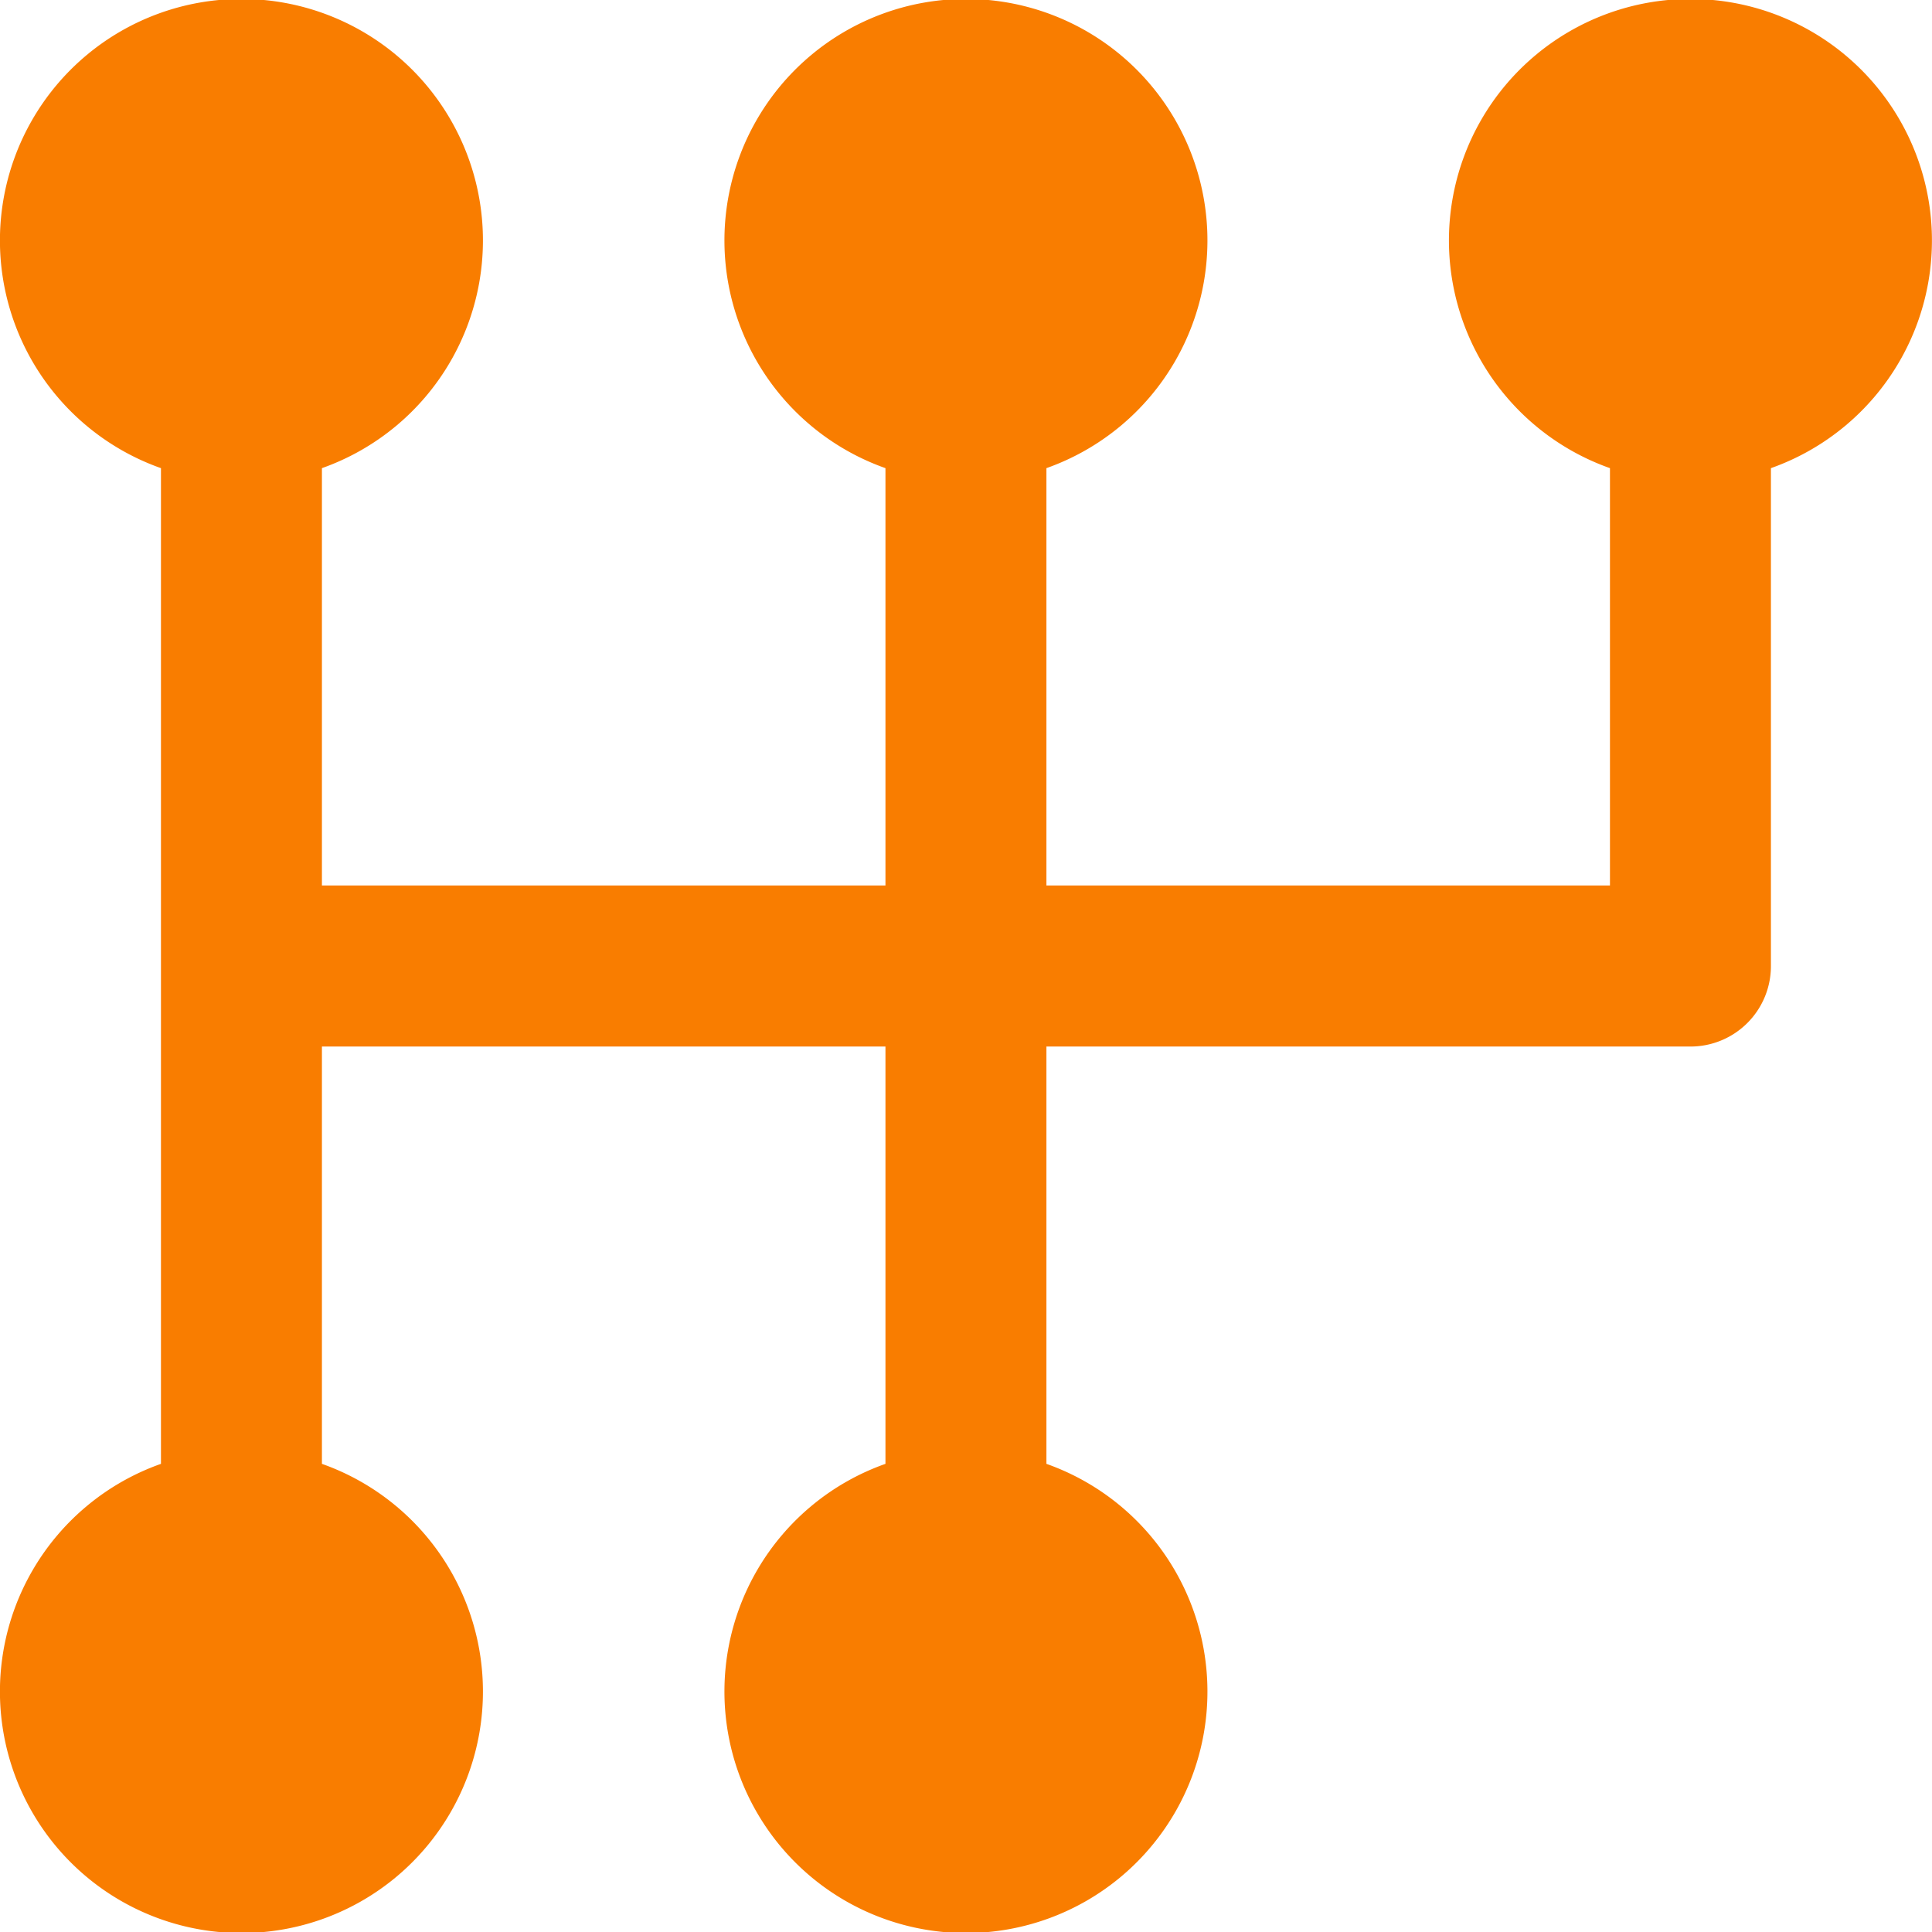 <svg xmlns="http://www.w3.org/2000/svg" width="16" height="16" viewBox="0 0 16 16"><defs><style>.a{fill:#f97d00;}</style></defs><g transform="translate(0)"><path class="a" d="M22.667,12.123V3.877a2,2,0,1,1,1.333,0V7.333h4.667V3.877a2,2,0,1,1,1.333,0V7.333h4.667V3.877a2,2,0,1,1,1.333,0V8a.666.666,0,0,1-.667.667H30v3.456a2,2,0,1,1-1.333,0V8.667H24v3.456a2,2,0,1,1-1.333,0Z" transform="translate(-21.334)"/></g></svg>